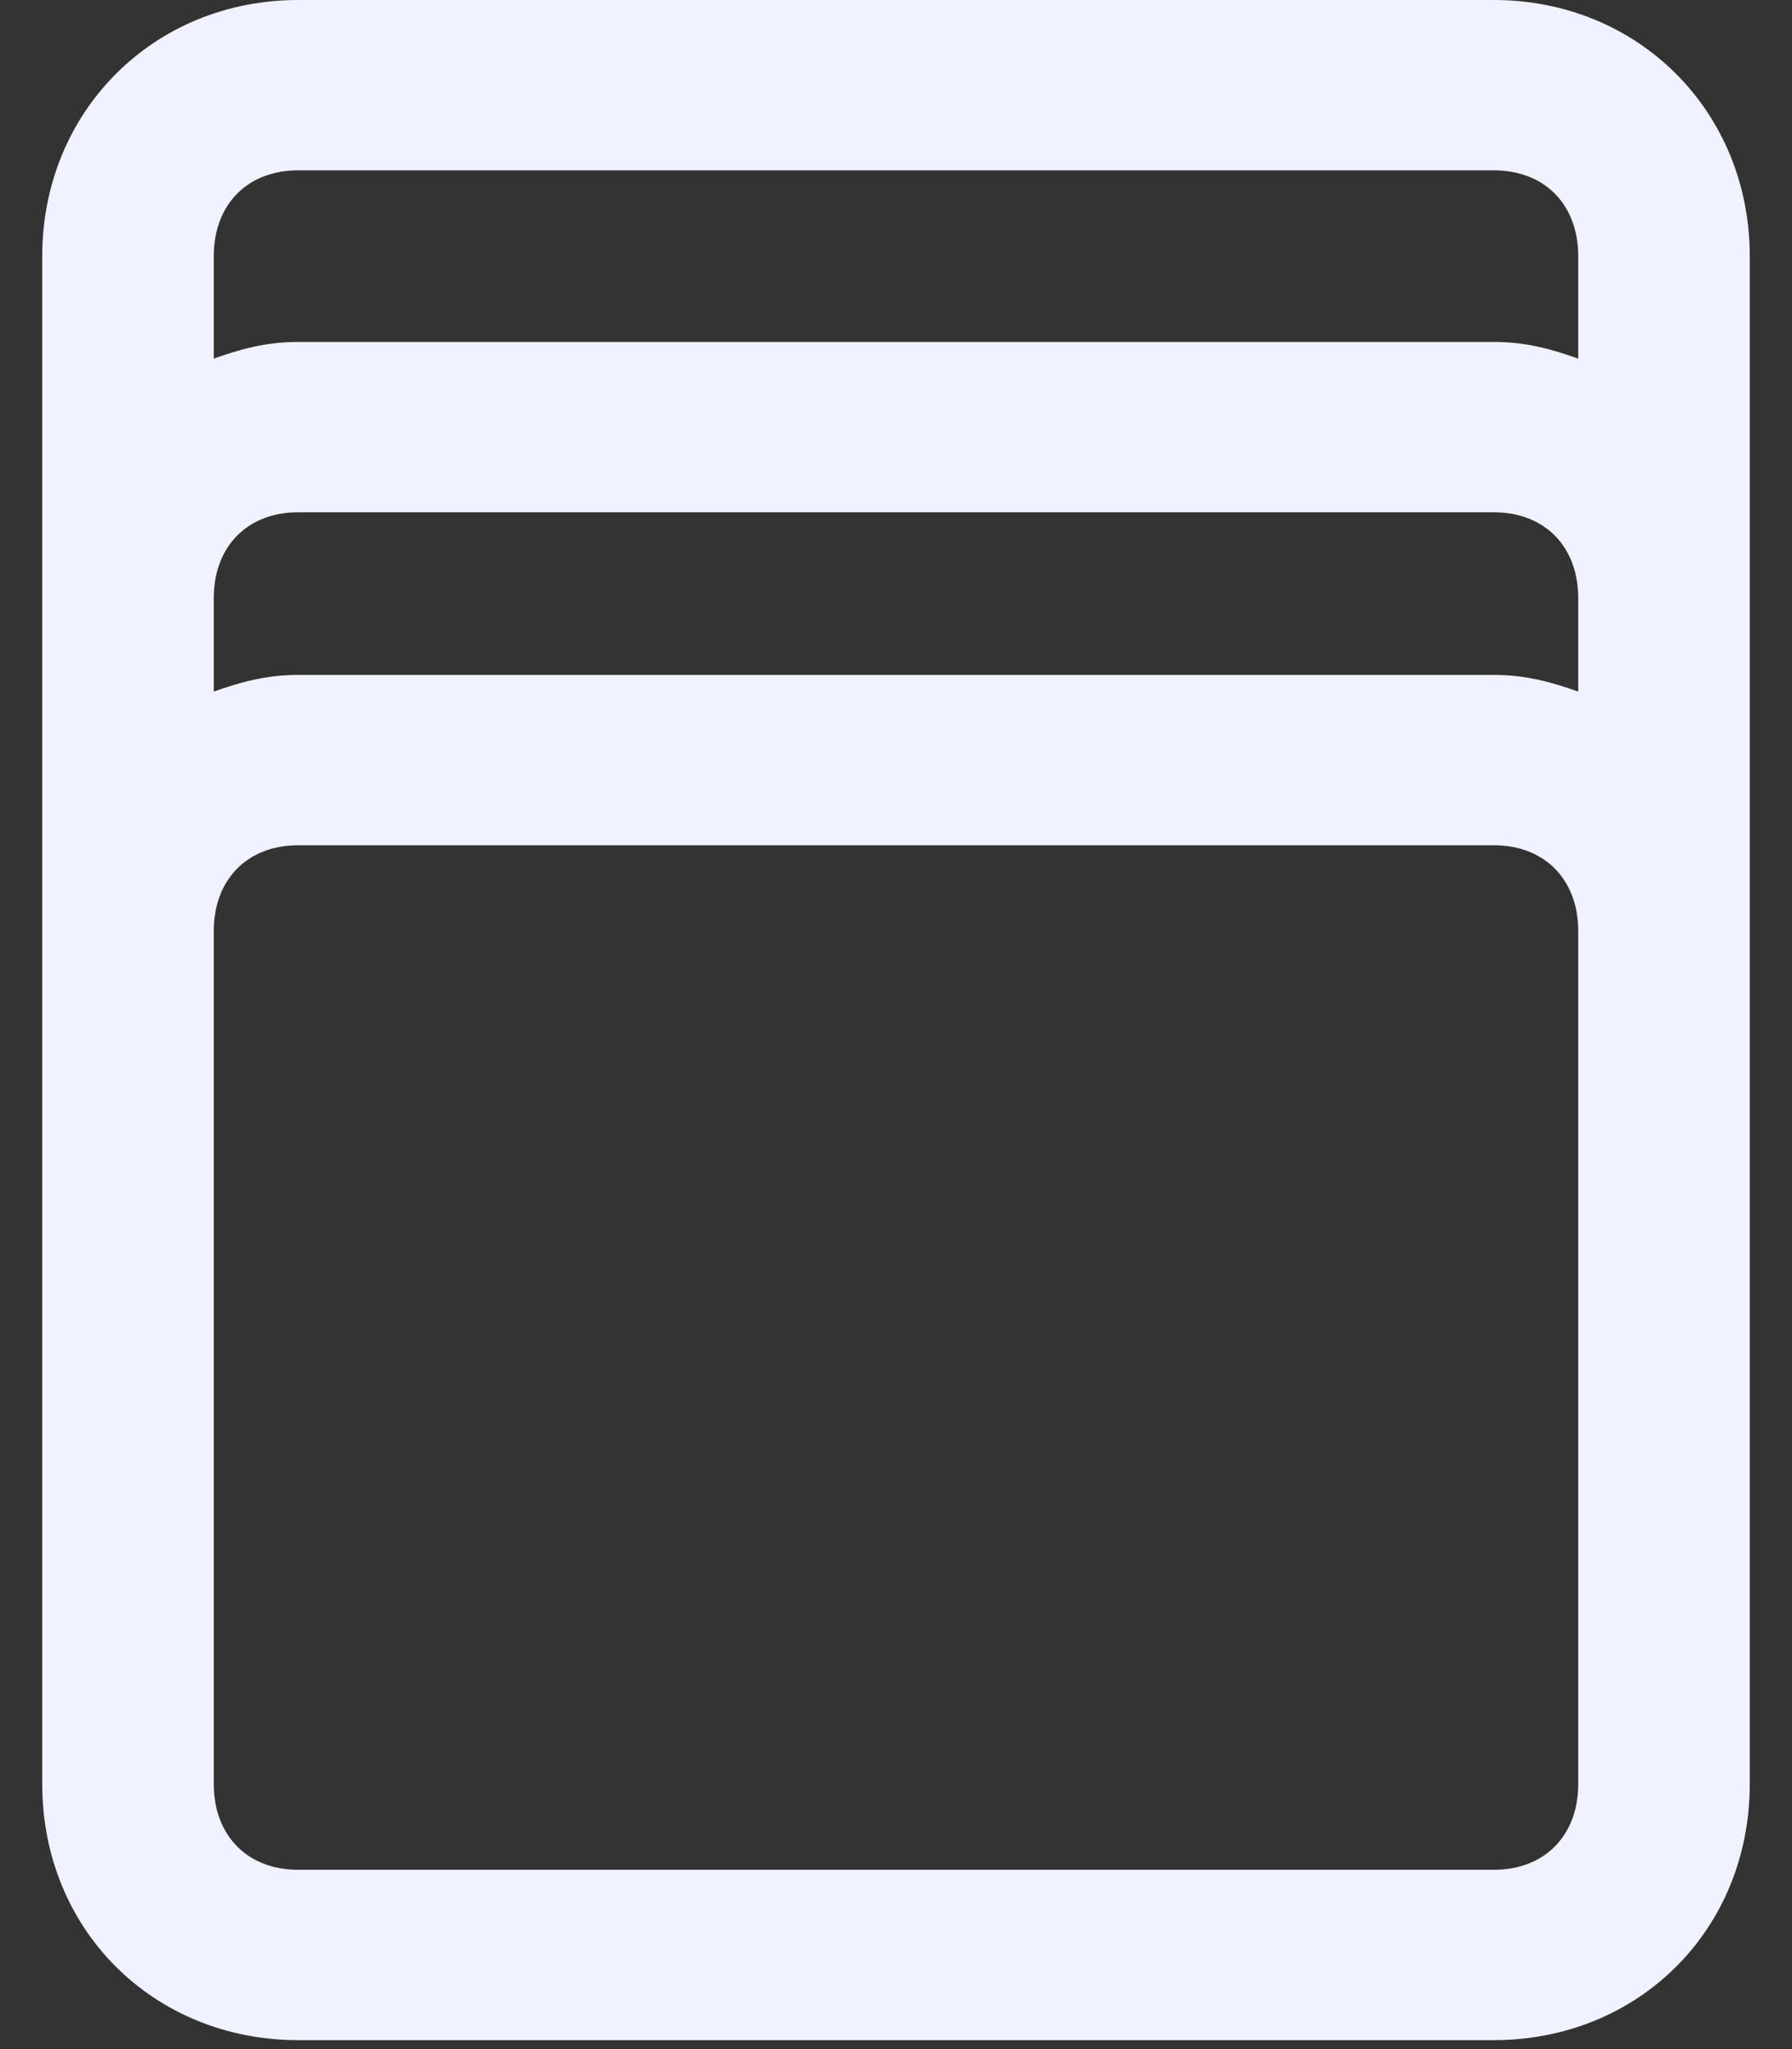 <!--
// Copyright (c) 2020 The adrbrowsiel Authors. All rights reserved.
// This Source Code Form is subject to the terms of the Mozilla Public
// License, v. 2.0. If a copy of the MPL was not distributed with this file,
// you can obtain one at http://mozilla.org/MPL/2.0/.
-->
<svg xmlns="http://www.w3.org/2000/svg" fill="none" viewBox="0 0 14 16"><rect x="0" y="0" width="14" height="16" fill="#333333" stroke="none"/><path fill="#F0F2FF" fillRule="evenodd" d="M11.67 0H2.33c-1.13 0-2 .87-2 2v11.93c0 1.14.87 2 2 2h9.34c1.13 0 2-.86 2-2V2c0-1.13-.87-2-2-2zM2.33 1.33h9.34c.4 0 .66.27.66.67v.8c-.2-.07-.4-.13-.66-.13H2.33c-.26 0-.46.06-.66.13V2c0-.4.26-.67.66-.67zm-.66 3.34c0-.4.26-.67.66-.67h9.34c.4 0 .66.27.66.67v.73c-.2-.07-.4-.13-.66-.13H2.33c-.26 0-.46.06-.66.13v-.73zM12.33 8v5.93c0 .4-.26.67-.66.67H2.33c-.4 0-.66-.27-.66-.67V7.27c0-.4.26-.67.66-.67h9.34c.4 0 .66.27.66.67V8z" clipRule="evenodd"></path></svg>
